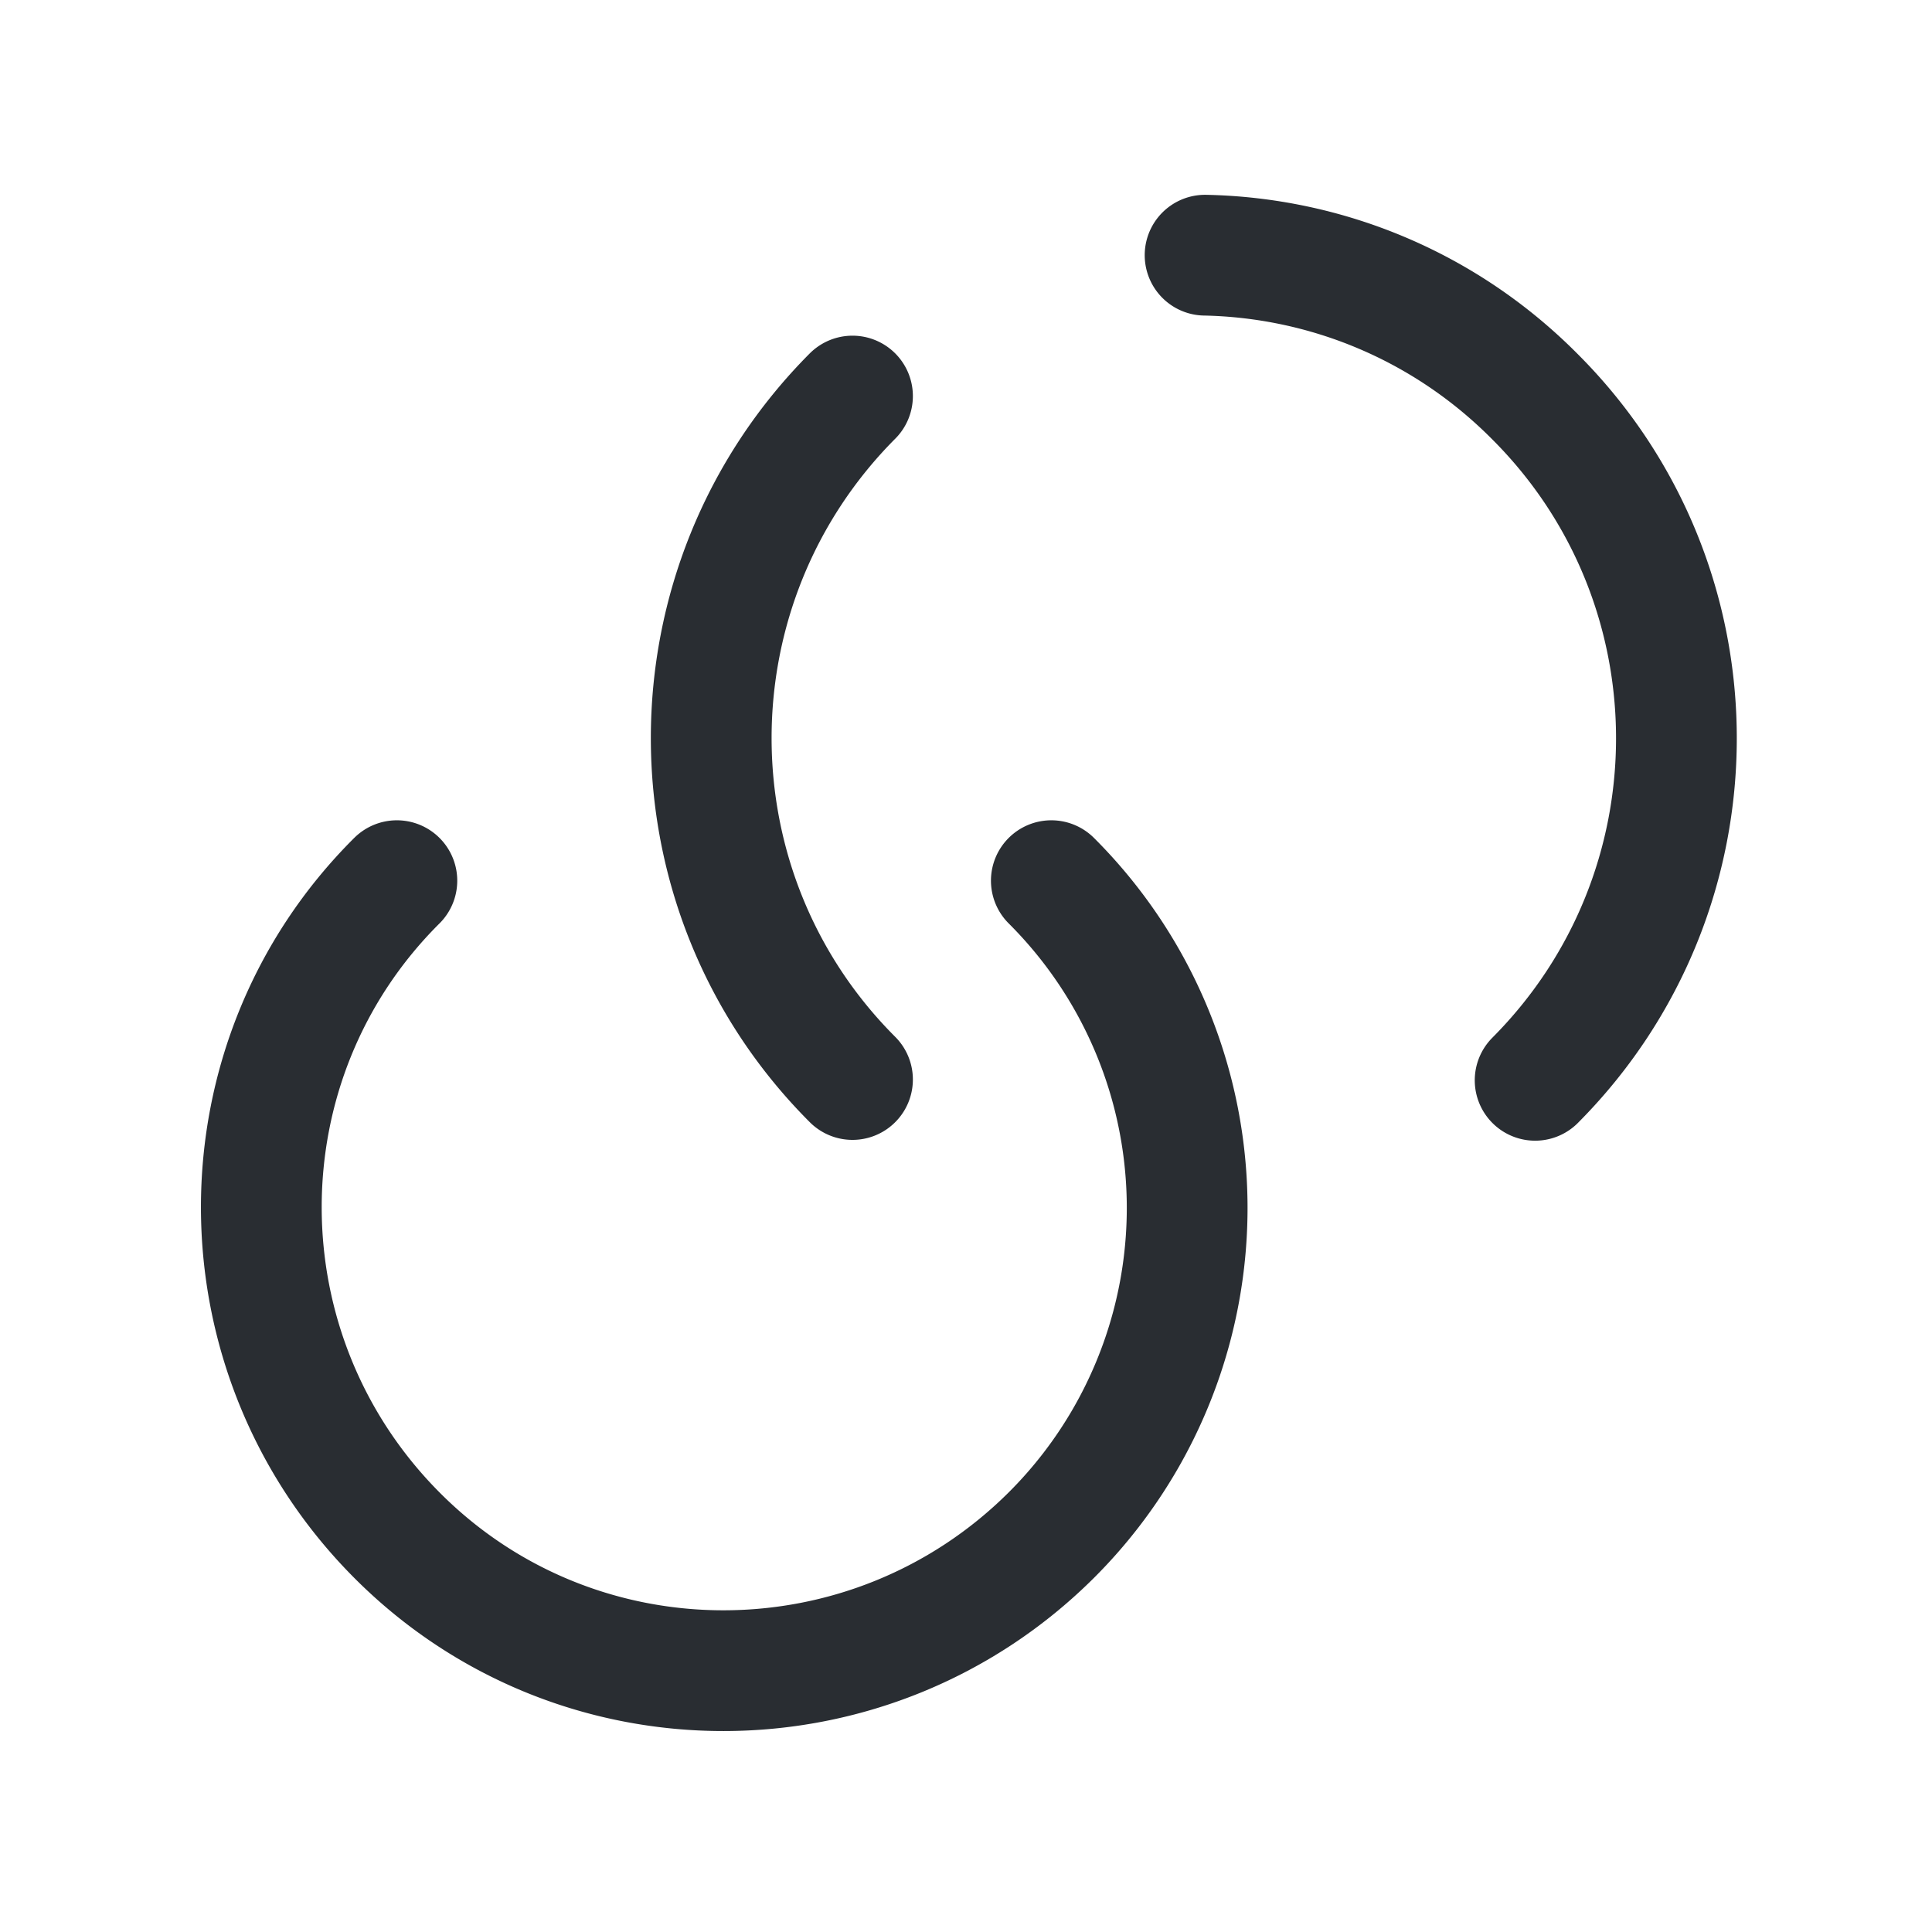 <svg width="24" height="24" fill="none" xmlns="http://www.w3.org/2000/svg" viewBox="0 0 24 24">
  <path d="M13.06 10.94a5.74 5.74 0 010 8.13c-2.25 2.24-5.89 2.25-8.13 0-2.24-2.25-2.25-5.89 0-8.13m10.04-7.77c1.49.03 2.97.62 4.1 1.76 2.34 2.34 2.34 6.14 0 8.49m-8.48-.01c-2.34-2.34-2.34-6.14 0-8.49" stroke="#292D32" stroke-width="1.5" stroke-linecap="round" stroke-linejoin="round"/>
</svg>